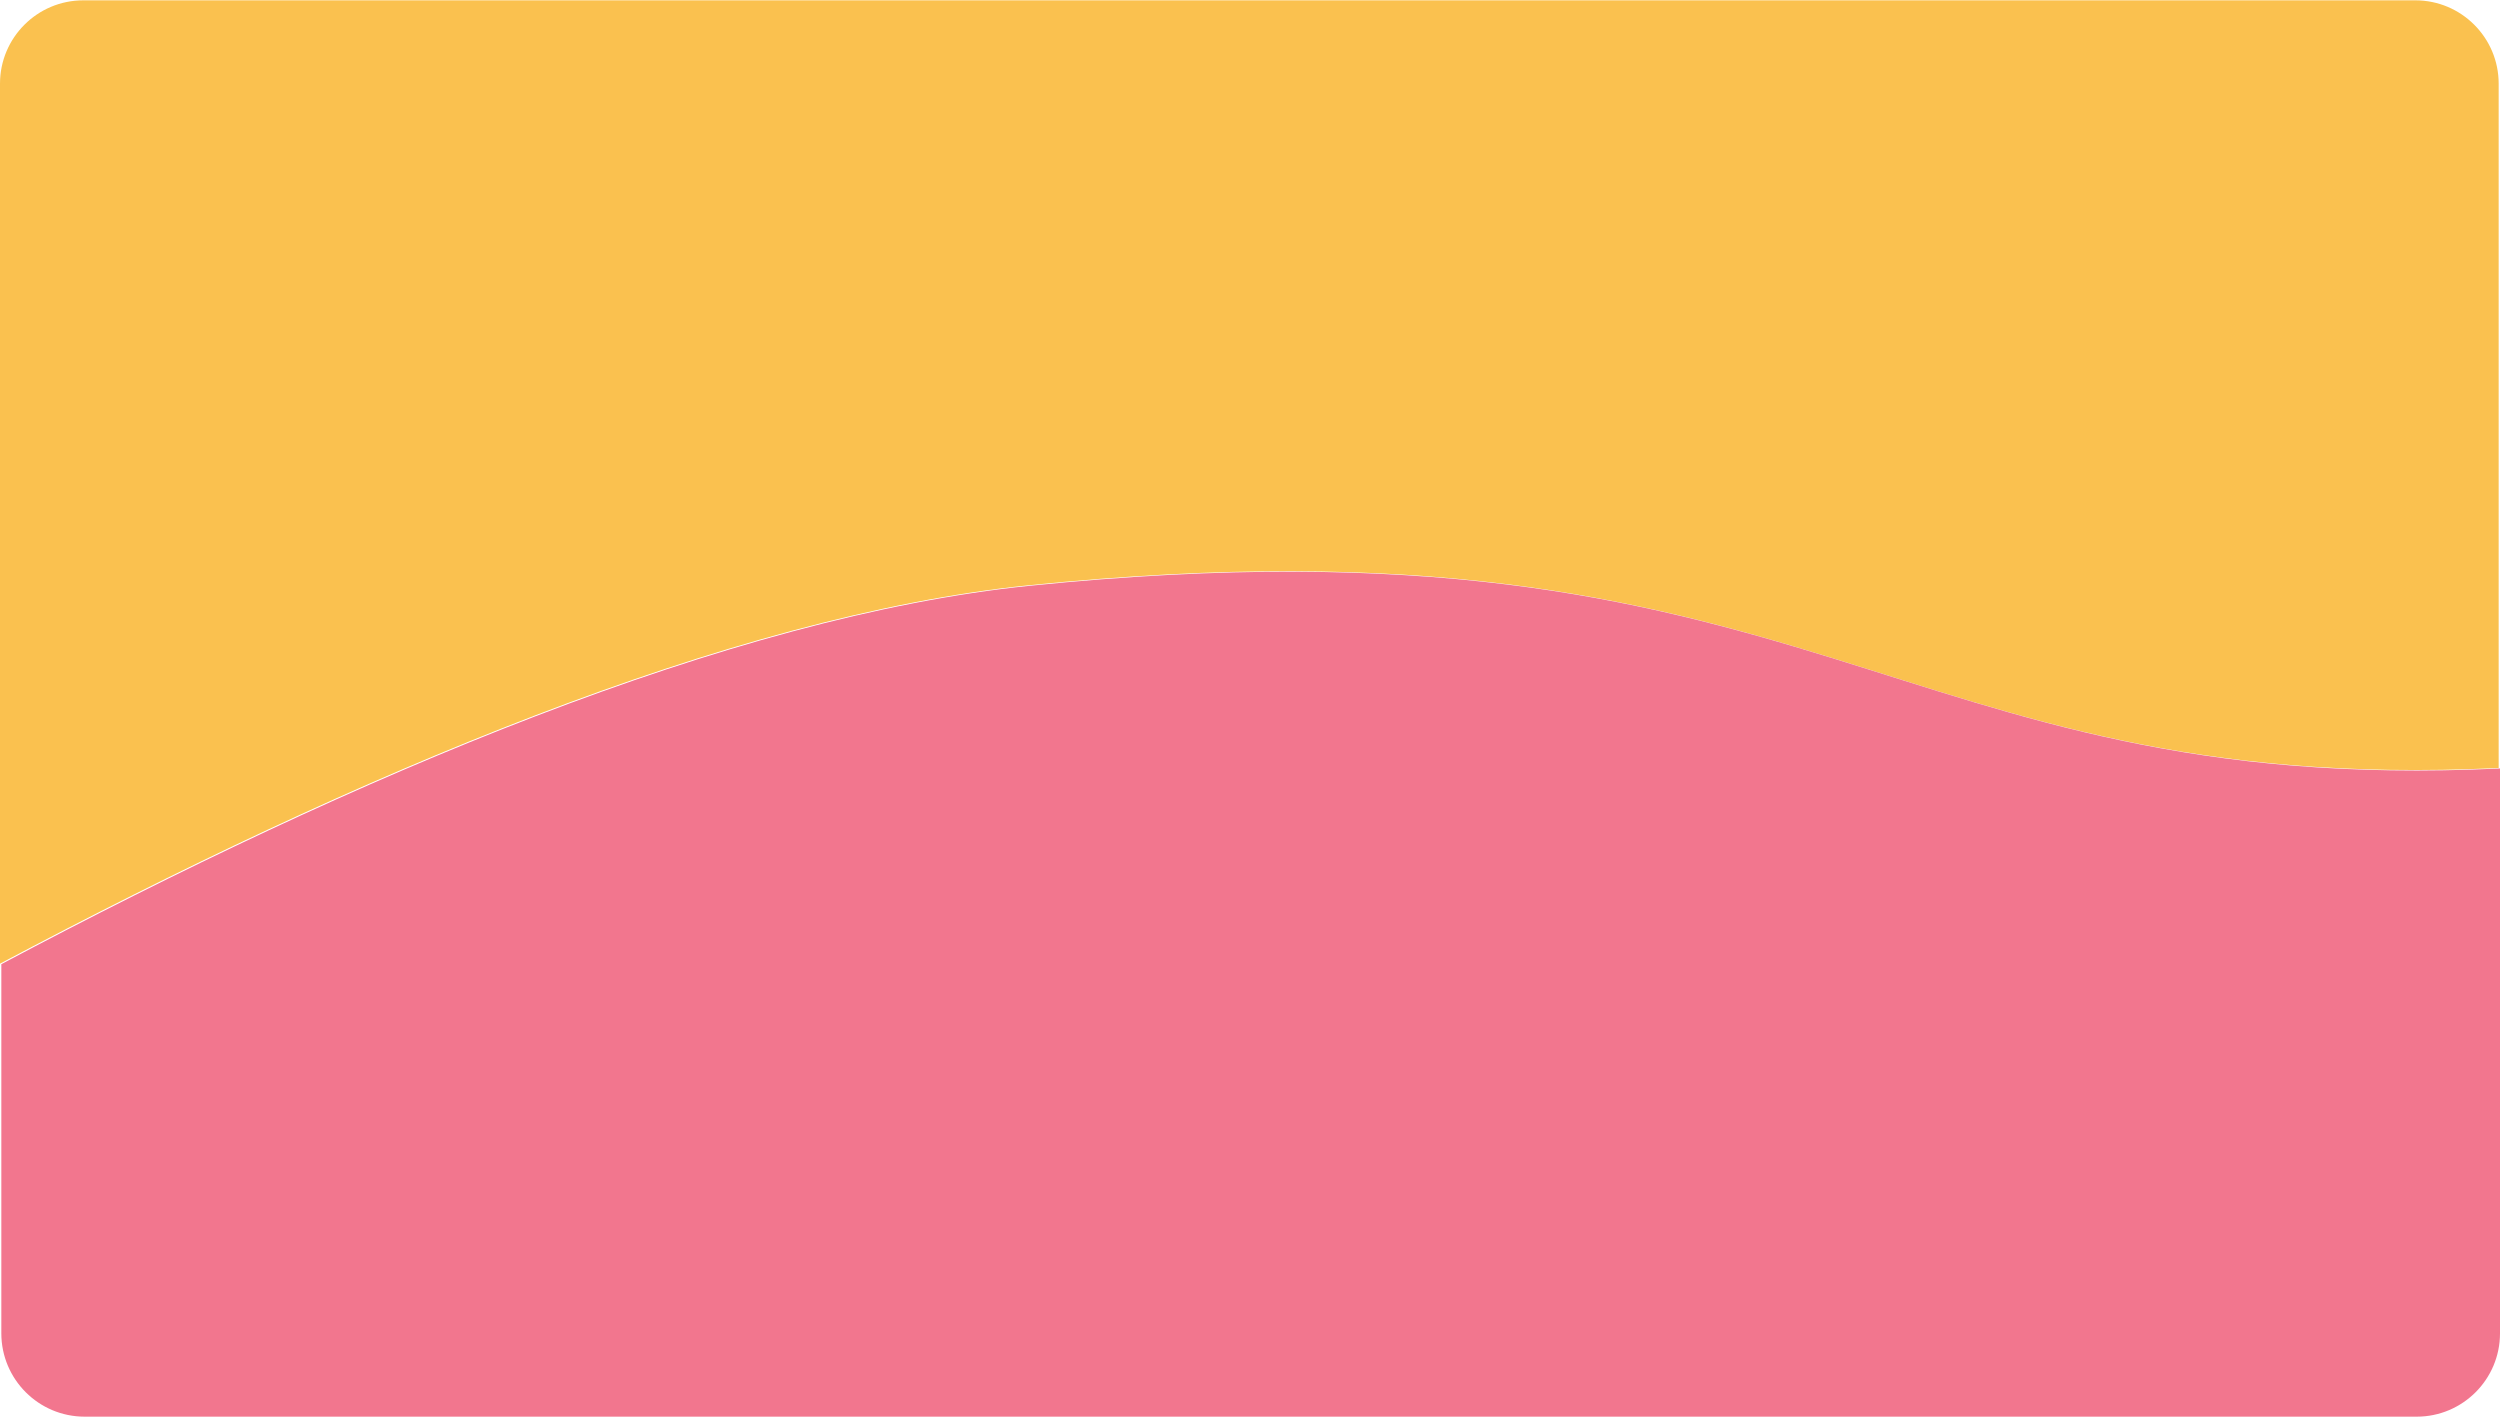 <?xml version="1.0" encoding="utf-8"?>
<!-- Generator: Adobe Illustrator 27.9.0, SVG Export Plug-In . SVG Version: 6.00 Build 0)  -->
<svg version="1.1" id="Layer_1" xmlns="http://www.w3.org/2000/svg" xmlns:xlink="http://www.w3.org/1999/xlink" x="0px" y="0px"
	 viewBox="0 0 1500 850.2" style="enable-background:new 0 0 1500 850.2;" xml:space="preserve">
<style type="text/css">
	.st0{fill:#FAC14F;}
	.st1{fill:#F2768E;}
</style>
<g>
	<g>
		<path class="st0" d="M1449.2,0.2H50c-27.6,0-50,22.4-50,50v528c212-112.6,437.9-208.7,616.8-227c473.7-48.4,515.1,127,882.2,109.6
			c0.1,0,0.1,0,0.2,0V50.2C1499.2,22.6,1476.8,0.2,1449.2,0.2z"/>
	</g>
	<g>
		<path class="st1" d="M617.6,351.5c-178.9,18.3-404.8,114.4-616.8,227V800c0,27.6,22.4,50,50,50H1450c27.6,0,50-22.4,50-50V461.1
			c-0.1,0-0.1,0-0.2,0C1132.7,478.5,1091.4,303.1,617.6,351.5z"/>
	</g>
</g>
</svg>

